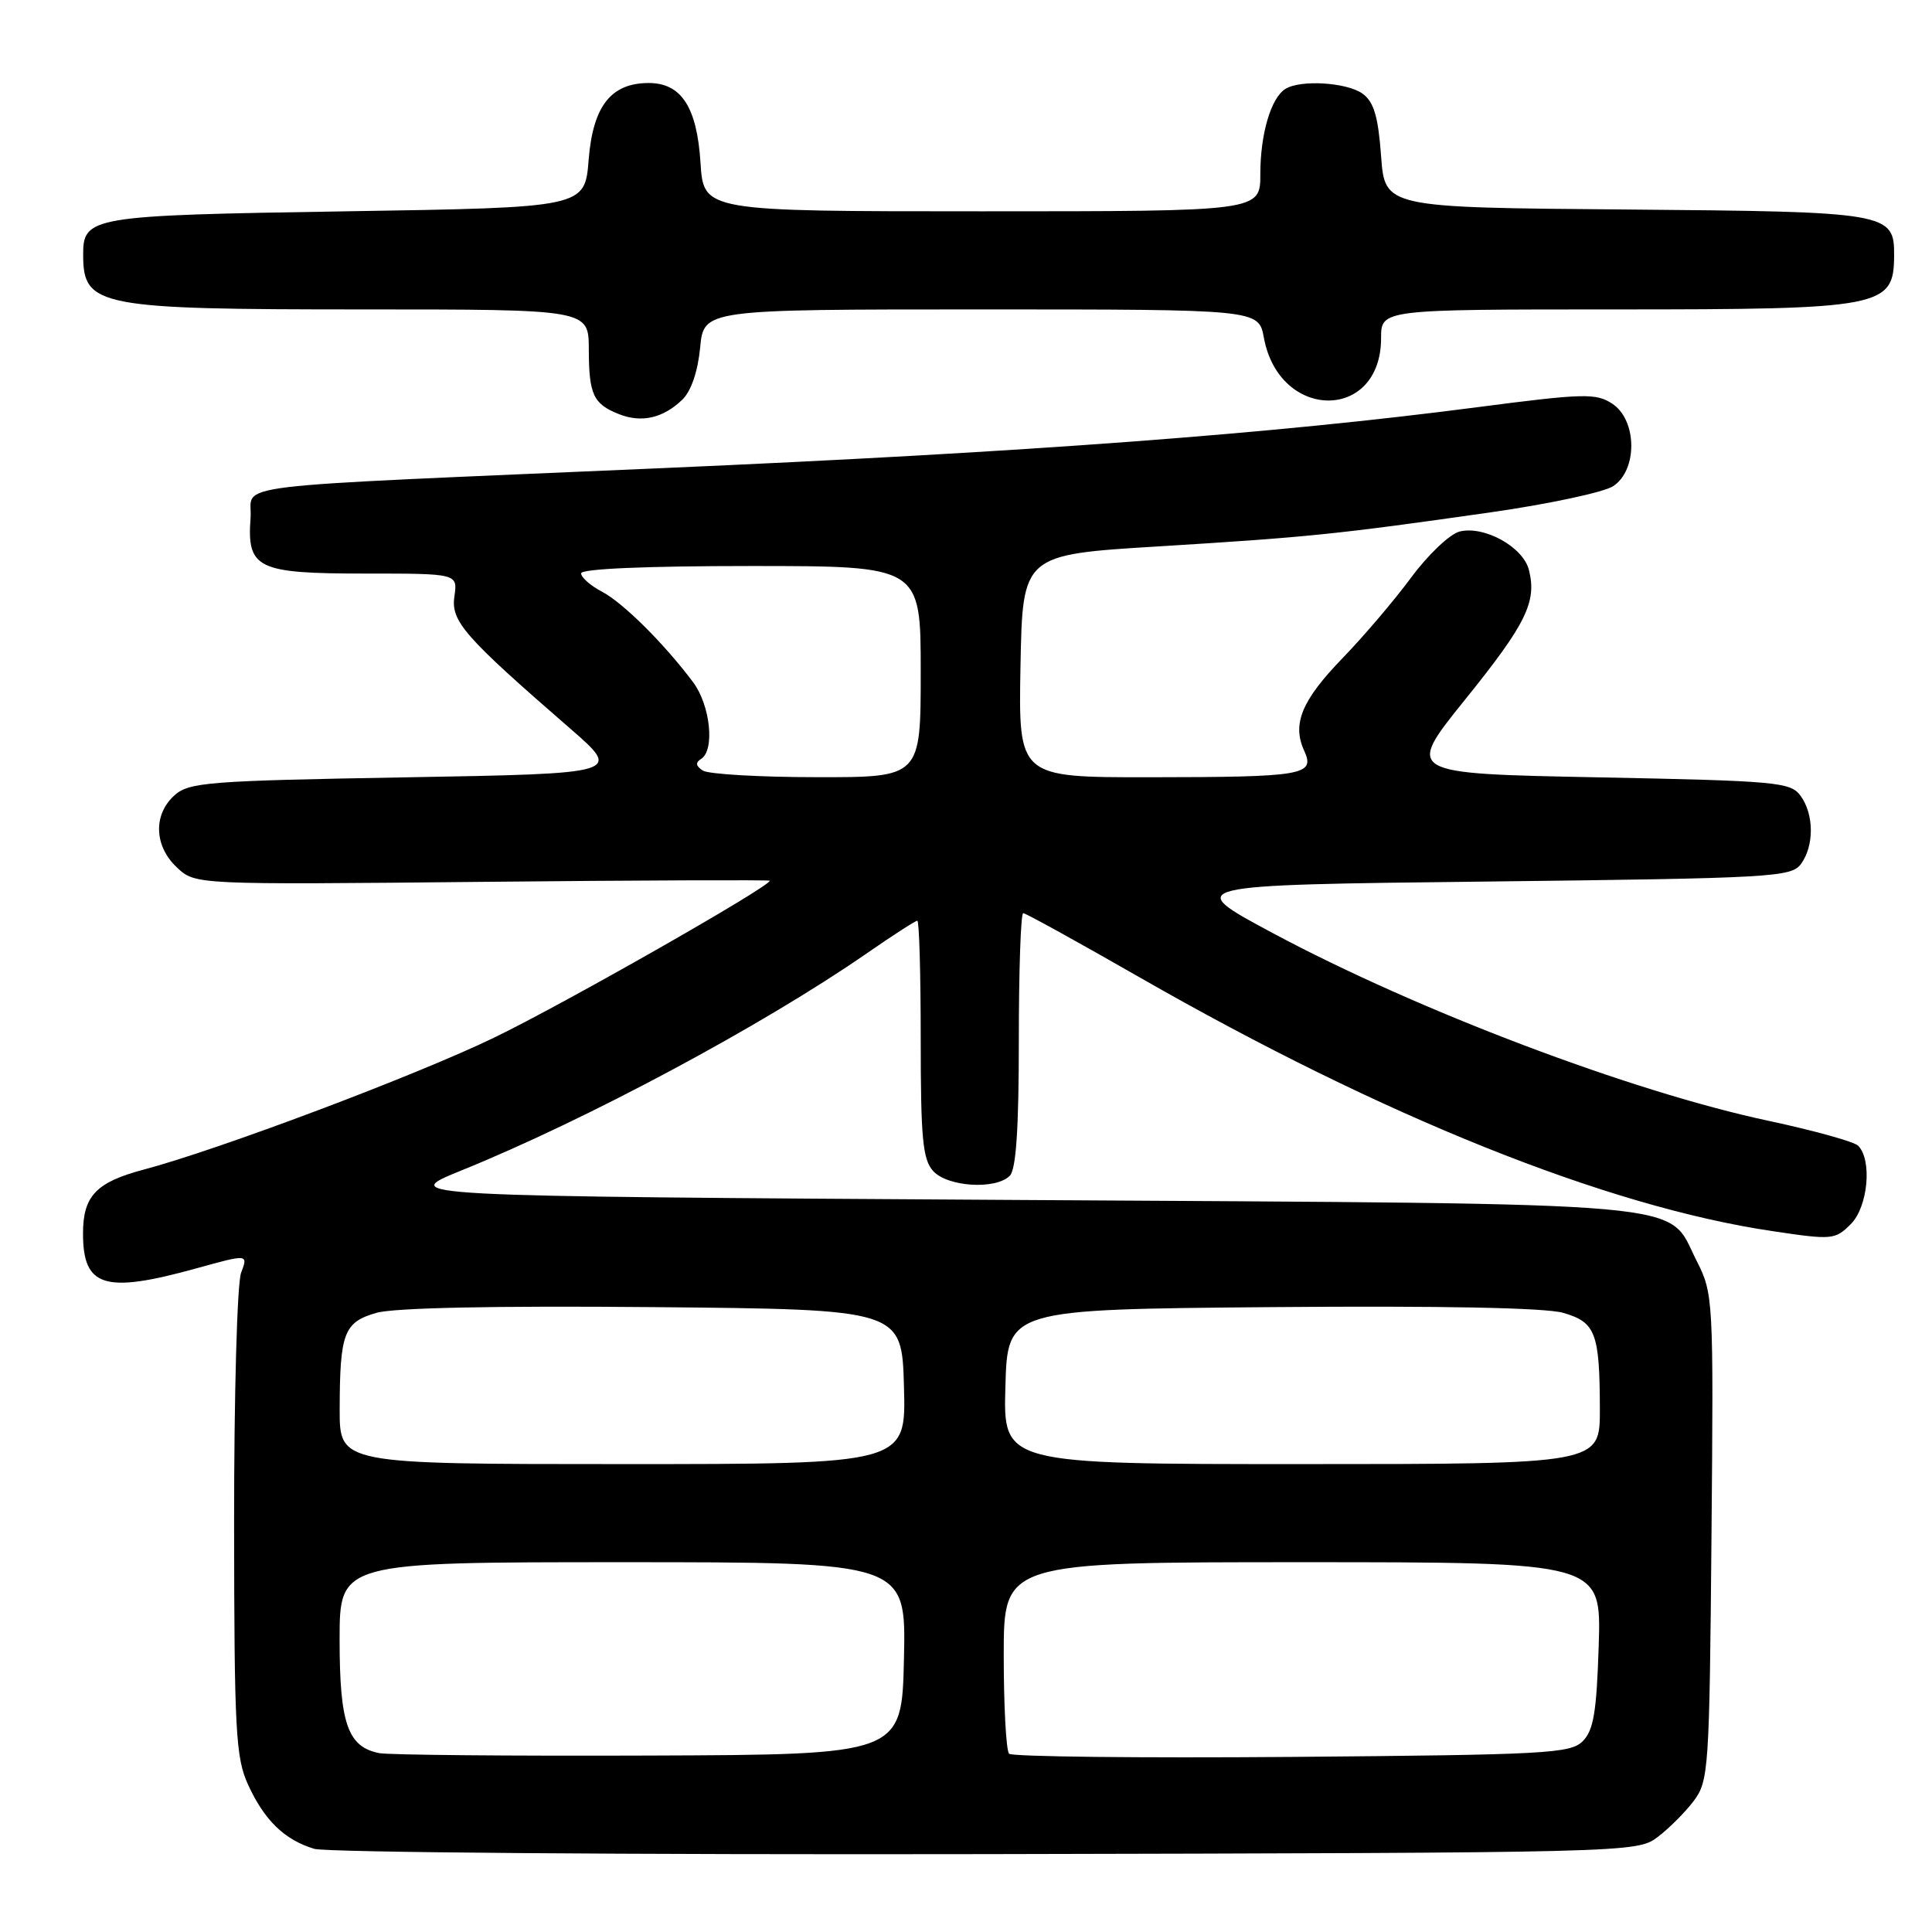 <?xml version="1.0" encoding="UTF-8" standalone="no"?>
<!DOCTYPE svg PUBLIC "-//W3C//DTD SVG 1.1//EN" "http://www.w3.org/Graphics/SVG/1.1/DTD/svg11.dtd" >
<svg xmlns="http://www.w3.org/2000/svg" xmlns:xlink="http://www.w3.org/1999/xlink" version="1.1" viewBox="0 0 256 256">
 <g >
 <path fill="currentColor"
d=" M 219.62 243.44 C 221.13 242.30 223.30 240.13 224.44 238.62 C 226.41 235.98 226.51 234.39 226.78 203.68 C 227.06 171.89 227.03 171.44 224.78 167.00 C 220.75 159.06 226.45 159.56 134.62 159.00 C 52.74 158.50 52.74 158.50 61.12 155.10 C 77.72 148.37 100.96 135.93 114.80 126.36 C 118.26 123.96 121.30 122.00 121.55 122.00 C 121.80 122.00 122.00 129.05 122.00 137.67 C 122.00 150.85 122.26 153.63 123.65 155.17 C 125.56 157.27 131.93 157.67 133.80 155.80 C 134.64 154.96 135.00 149.53 135.00 137.80 C 135.00 128.56 135.26 121.00 135.58 121.00 C 135.91 121.00 142.83 124.82 150.98 129.49 C 183.22 147.96 212.86 159.86 234.79 163.12 C 242.79 164.32 243.16 164.28 245.24 162.20 C 247.52 159.93 248.10 153.70 246.21 151.81 C 245.68 151.28 240.35 149.80 234.37 148.52 C 216.19 144.66 187.87 133.93 168.63 123.63 C 156.76 117.27 156.76 117.27 197.02 116.81 C 234.84 116.37 237.36 116.23 238.64 114.48 C 240.40 112.07 240.38 107.90 238.58 105.44 C 237.26 103.63 235.43 103.47 211.70 103.00 C 186.24 102.50 186.24 102.50 194.10 92.74 C 202.23 82.66 203.66 79.76 202.59 75.52 C 201.83 72.48 196.67 69.62 193.41 70.43 C 192.11 70.76 189.22 73.50 186.99 76.52 C 184.76 79.54 180.69 84.32 177.95 87.15 C 172.49 92.78 171.18 95.92 172.81 99.47 C 174.29 102.72 172.84 102.97 152.22 102.99 C 134.95 103.00 134.95 103.00 135.22 88.25 C 135.50 73.50 135.50 73.50 153.51 72.40 C 173.37 71.18 177.10 70.80 197.50 67.89 C 205.20 66.79 212.51 65.23 213.75 64.42 C 217.01 62.30 216.94 55.66 213.63 53.49 C 211.47 52.08 209.87 52.12 195.88 53.94 C 168.62 57.50 136.13 59.93 87.50 62.04 C 27.94 64.63 33.54 63.95 33.20 68.63 C 32.71 75.35 34.06 76.00 48.40 76.00 C 60.65 76.00 60.65 76.00 60.21 79.02 C 59.73 82.32 61.47 84.31 75.51 96.50 C 82.42 102.50 82.42 102.50 53.82 103.00 C 27.49 103.46 25.04 103.65 23.10 105.40 C 20.28 107.96 20.42 112.11 23.44 114.94 C 25.87 117.23 25.87 117.23 63.94 116.85 C 84.87 116.64 102.00 116.58 102.00 116.70 C 102.00 117.49 74.65 133.06 65.50 137.48 C 55.13 142.50 28.91 152.37 19.00 154.99 C 12.73 156.66 11.00 158.48 11.00 163.45 C 11.00 170.55 13.85 171.43 25.96 168.08 C 32.89 166.16 32.89 166.16 31.95 168.64 C 31.42 170.01 31.01 184.90 31.02 201.82 C 31.04 229.44 31.23 232.90 32.88 236.50 C 35.04 241.21 37.70 243.79 41.64 244.98 C 43.21 245.46 83.28 245.77 130.68 245.68 C 216.02 245.50 216.88 245.48 219.62 243.44 Z  M 90.39 52.98 C 91.57 51.85 92.46 49.26 92.77 46.08 C 93.25 41.00 93.25 41.00 130.02 41.00 C 166.78 41.00 166.78 41.00 167.47 44.75 C 169.51 55.81 183.00 55.86 183.00 44.81 C 183.00 41.00 183.00 41.00 214.07 41.00 C 249.46 41.00 250.94 40.71 250.98 33.90 C 251.02 28.17 250.34 28.05 215.44 27.76 C 183.50 27.50 183.50 27.50 183.00 20.67 C 182.62 15.44 182.04 13.50 180.56 12.42 C 178.49 10.91 172.29 10.53 170.31 11.79 C 168.40 13.00 167.00 17.76 167.00 23.07 C 167.00 28.00 167.00 28.00 130.12 28.00 C 93.23 28.00 93.23 28.00 92.82 21.56 C 92.35 14.19 90.28 11.00 85.96 11.00 C 80.96 11.00 78.57 14.05 78.00 21.16 C 77.50 27.50 77.50 27.50 45.90 28.00 C 11.80 28.54 10.99 28.68 11.02 33.87 C 11.05 40.61 13.10 41.00 48.07 41.00 C 78.00 41.00 78.00 41.00 78.02 46.25 C 78.03 52.29 78.61 53.53 82.03 54.88 C 85.01 56.06 87.85 55.41 90.39 52.98 Z  M 50.26 232.30 C 46.08 231.48 45.00 228.40 45.00 217.28 C 45.00 207.00 45.00 207.00 82.53 207.00 C 120.06 207.00 120.06 207.00 119.78 219.75 C 119.50 232.50 119.50 232.50 86.00 232.62 C 67.57 232.69 51.49 232.54 50.26 232.30 Z  M 133.71 232.38 C 133.32 231.99 133.00 226.12 133.00 219.33 C 133.00 207.00 133.00 207.00 172.59 207.00 C 212.18 207.00 212.18 207.00 211.84 217.97 C 211.56 226.86 211.16 229.27 209.72 230.72 C 208.08 232.35 204.87 232.52 171.18 232.80 C 150.96 232.96 134.10 232.77 133.71 232.38 Z  M 45.01 186.75 C 45.03 176.61 45.57 175.20 49.87 173.96 C 52.18 173.29 65.46 173.01 86.50 173.20 C 119.50 173.50 119.50 173.50 119.78 183.75 C 120.07 194.00 120.07 194.00 82.53 194.00 C 45.00 194.00 45.00 194.00 45.01 186.75 Z  M 133.22 183.75 C 133.50 173.50 133.50 173.50 168.50 173.20 C 190.93 173.01 204.81 173.28 207.13 173.96 C 211.43 175.20 211.97 176.61 211.99 186.75 C 212.00 194.00 212.00 194.00 172.47 194.00 C 132.93 194.00 132.93 194.00 133.22 183.75 Z  M 93.14 102.11 C 92.20 101.51 92.12 101.04 92.89 100.57 C 94.75 99.42 94.13 93.45 91.83 90.38 C 87.96 85.23 82.56 79.87 79.75 78.39 C 78.24 77.60 77.00 76.51 77.00 75.97 C 77.00 75.37 85.56 75.00 99.50 75.00 C 122.00 75.00 122.00 75.00 122.00 89.00 C 122.00 103.00 122.00 103.00 108.25 102.98 C 100.69 102.98 93.89 102.58 93.14 102.11 Z "/>
</g>
</svg>